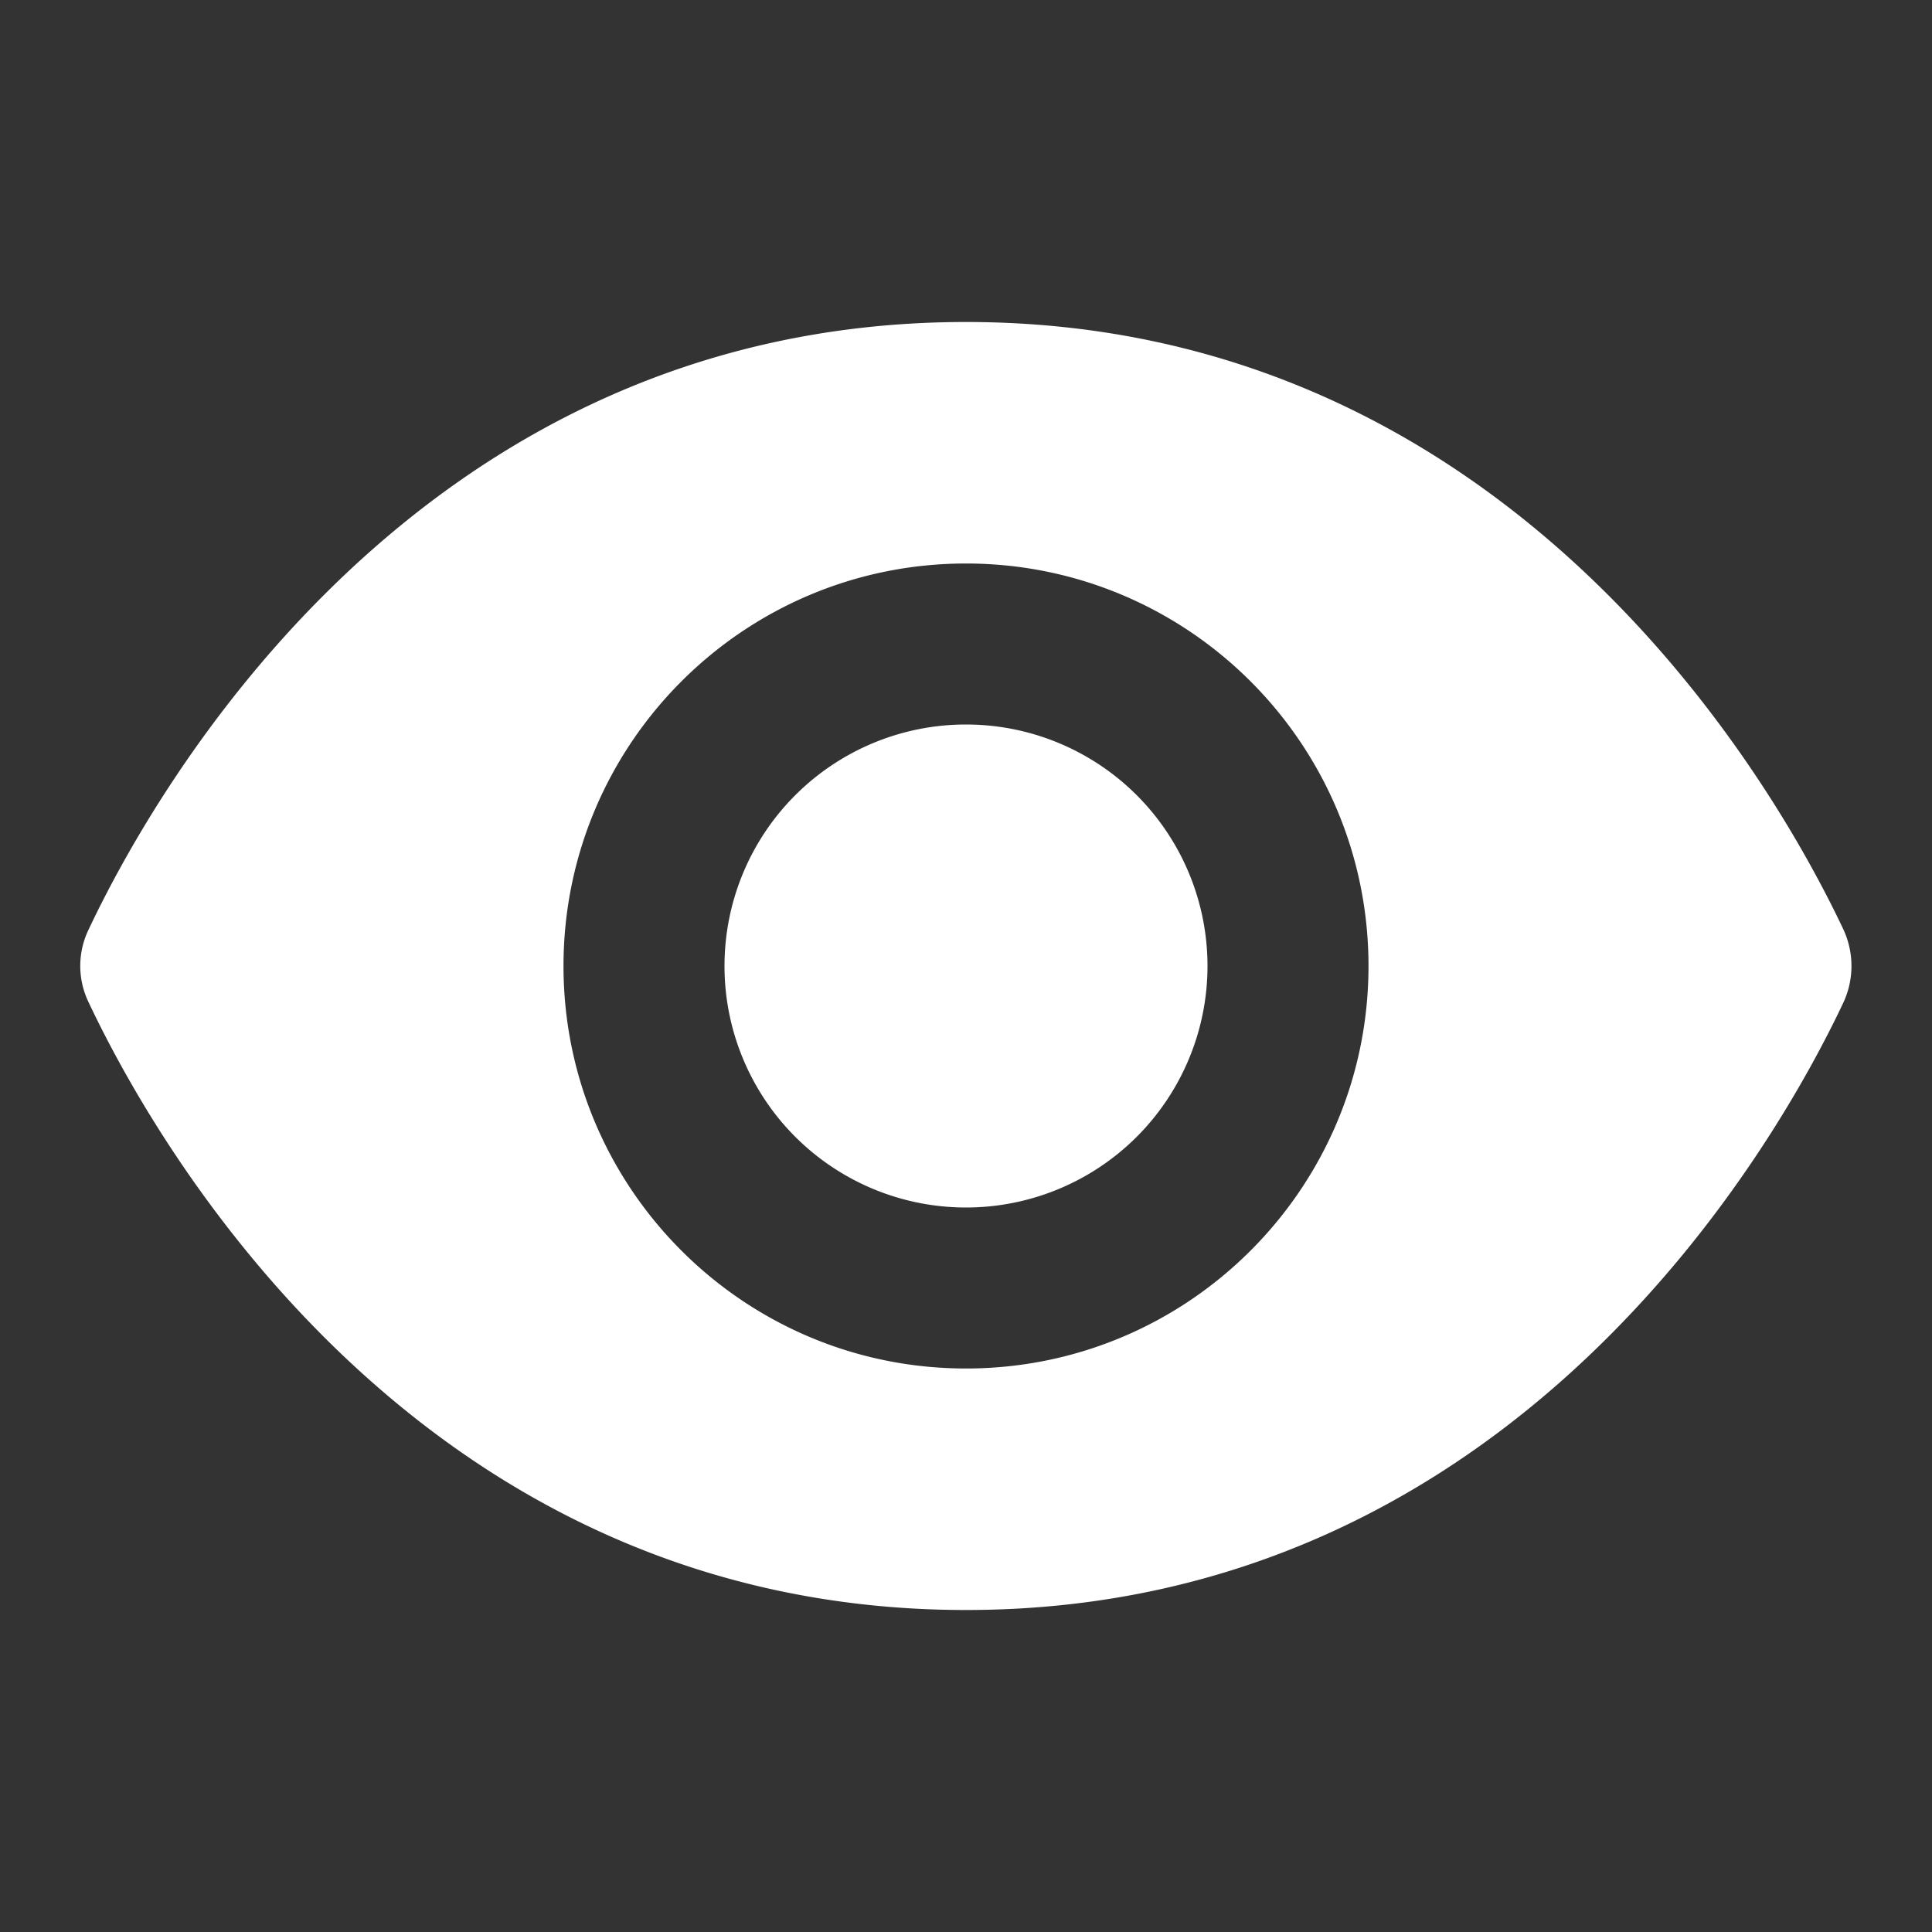 <svg xmlns="http://www.w3.org/2000/svg" viewBox="0 0 24 24">
  <rect x="0" y="0" width="24" height="24" fill="#333333" stroke="none"/>
  <path d="M12 4C5.142 4 1.886 9.879 1.096 11.557C0.964 11.837 0.964 12.161 1.096 12.441C1.886 14.12 5.142 20 12 20C18.834 20 22.092 14.163 22.896 12.461C23.034 12.168 23.034 11.832 22.896 11.539C22.092 9.837 18.834 4 12 4 z M 12 7C14.761 7 17 9.239 17 12C17 14.761 14.761 17 12 17C9.239 17 7 14.761 7 12C7 9.239 9.239 7 12 7 z M 12 9 A 3 3 0 0 0 9 12 A 3 3 0 0 0 12 15 A 3 3 0 0 0 15 12 A 3 3 0 0 0 12 9 z" fill="#FFFFFF" />
</svg>